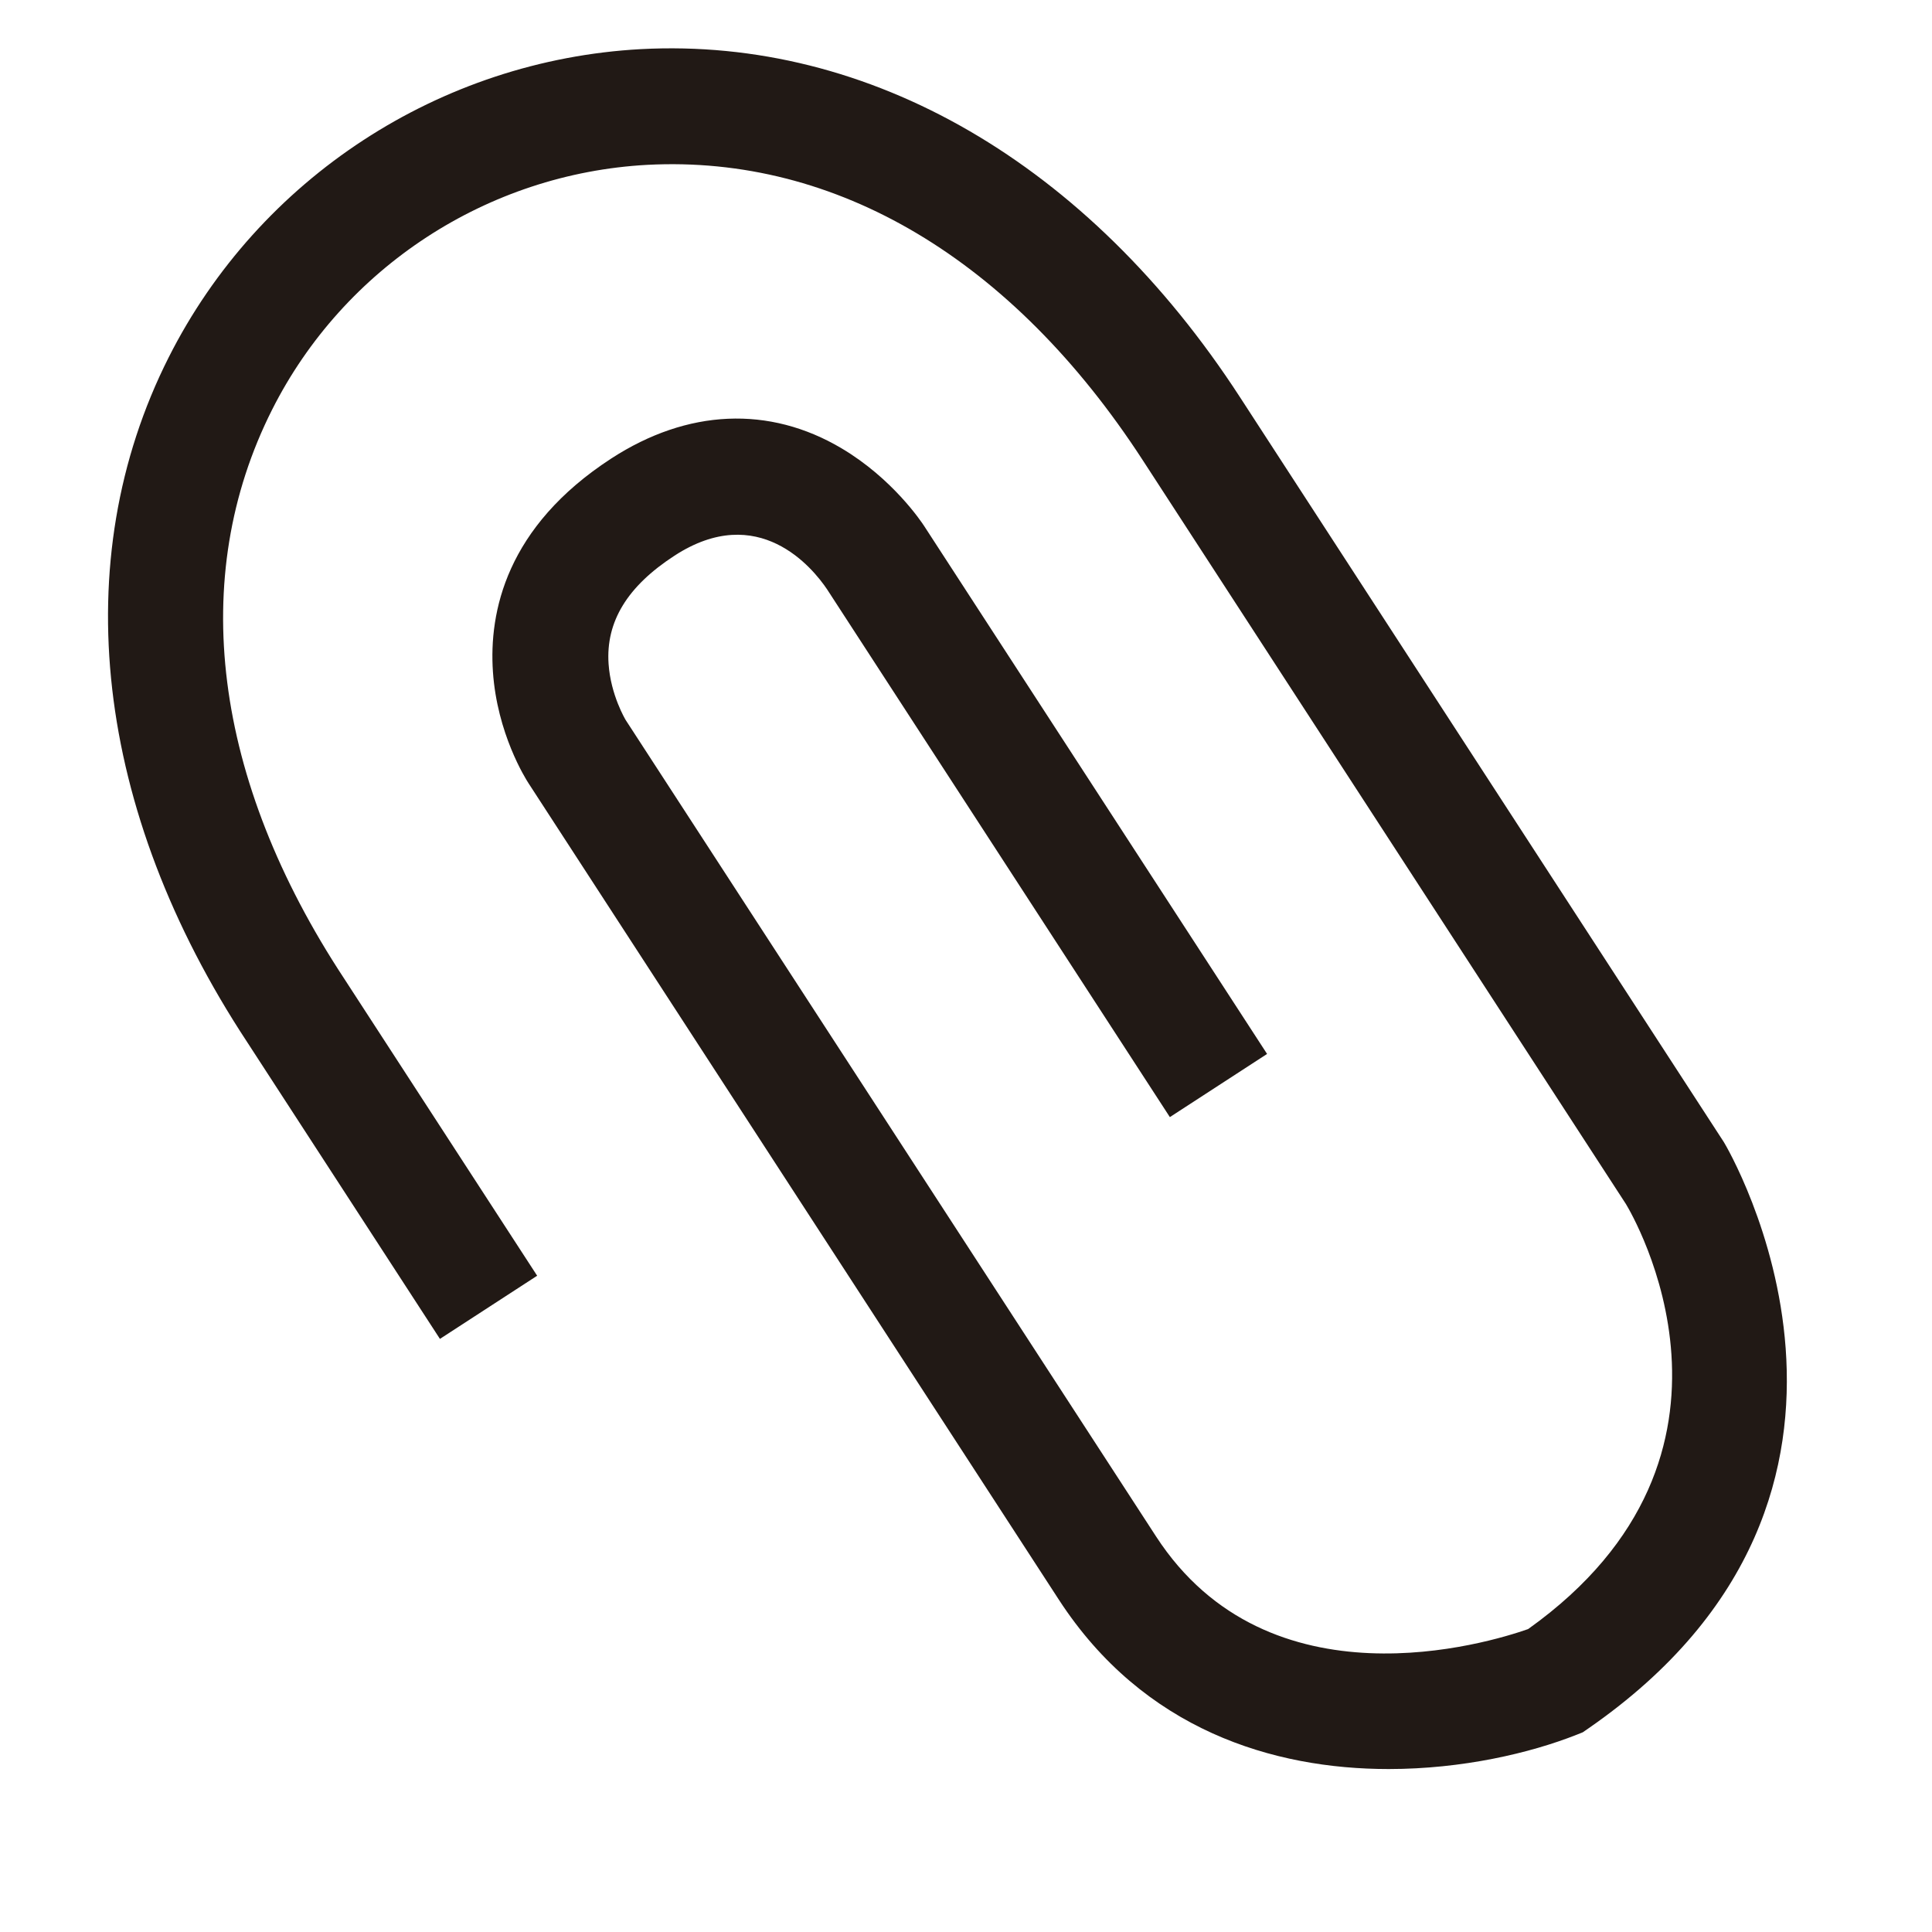 <?xml version="1.0" encoding="utf-8"?>
<!-- Generator: Adobe Illustrator 16.0.0, SVG Export Plug-In . SVG Version: 6.00 Build 0)  -->
<!DOCTYPE svg PUBLIC "-//W3C//DTD SVG 1.1//EN" "http://www.w3.org/Graphics/SVG/1.1/DTD/svg11.dtd">
<svg version="1.1" xmlns="http://www.w3.org/2000/svg" xmlns:xlink="http://www.w3.org/1999/xlink" x="0px" y="0px" width="100px"
	 height="100px" viewBox="0 0 100 100" enable-background="new 0 0 100 100" xml:space="preserve">
<g id="Layer_3" display="none">
</g>
<g id="Your_Icon">
</g>
<g id="Layer_4">
	<path fill="#211915" d="M89.232,59.124l-25.06-38.58C56.322,8.457,45.019,1.914,33.169,2.543
		C22.771,3.111,13.405,9.227,8.728,18.503c-5.31,10.53-3.828,23.446,4.056,35.421l9.987,15.377l5.032-3.269l-9.997-15.392
		c-6.779-10.297-8.1-20.75-3.721-29.437c3.713-7.364,11.151-12.219,19.412-12.67c9.797-0.518,18.898,4.892,25.645,15.277
		l25.012,38.505c0.321,0.527,7.657,12.942-5.059,22.006c-2.064,0.725-13.42,4.195-19.26-4.798L32.387,37.271
		c-0.008-0.012-0.776-1.285-0.887-2.907c-0.149-2.182,0.967-4.015,3.413-5.603c4.341-2.821,7.151,0.635,7.896,1.742l17.743,27.318
		l5.032-3.269L47.84,27.235c-0.161-0.248-1.651-2.471-4.281-4.03c-3.745-2.222-7.976-2.033-11.915,0.524
		c-5.449,3.538-6.341,7.958-6.13,11.042c0.217,3.187,1.676,5.514,1.841,5.768l27.447,42.254c4.385,6.752,11.107,8.772,17.076,8.772
		c3.821,0,7.333-0.828,9.723-1.773l0.32-0.127l0.283-0.195C99.936,77.209,89.389,59.378,89.232,59.124z"/>
</g>
</svg>
